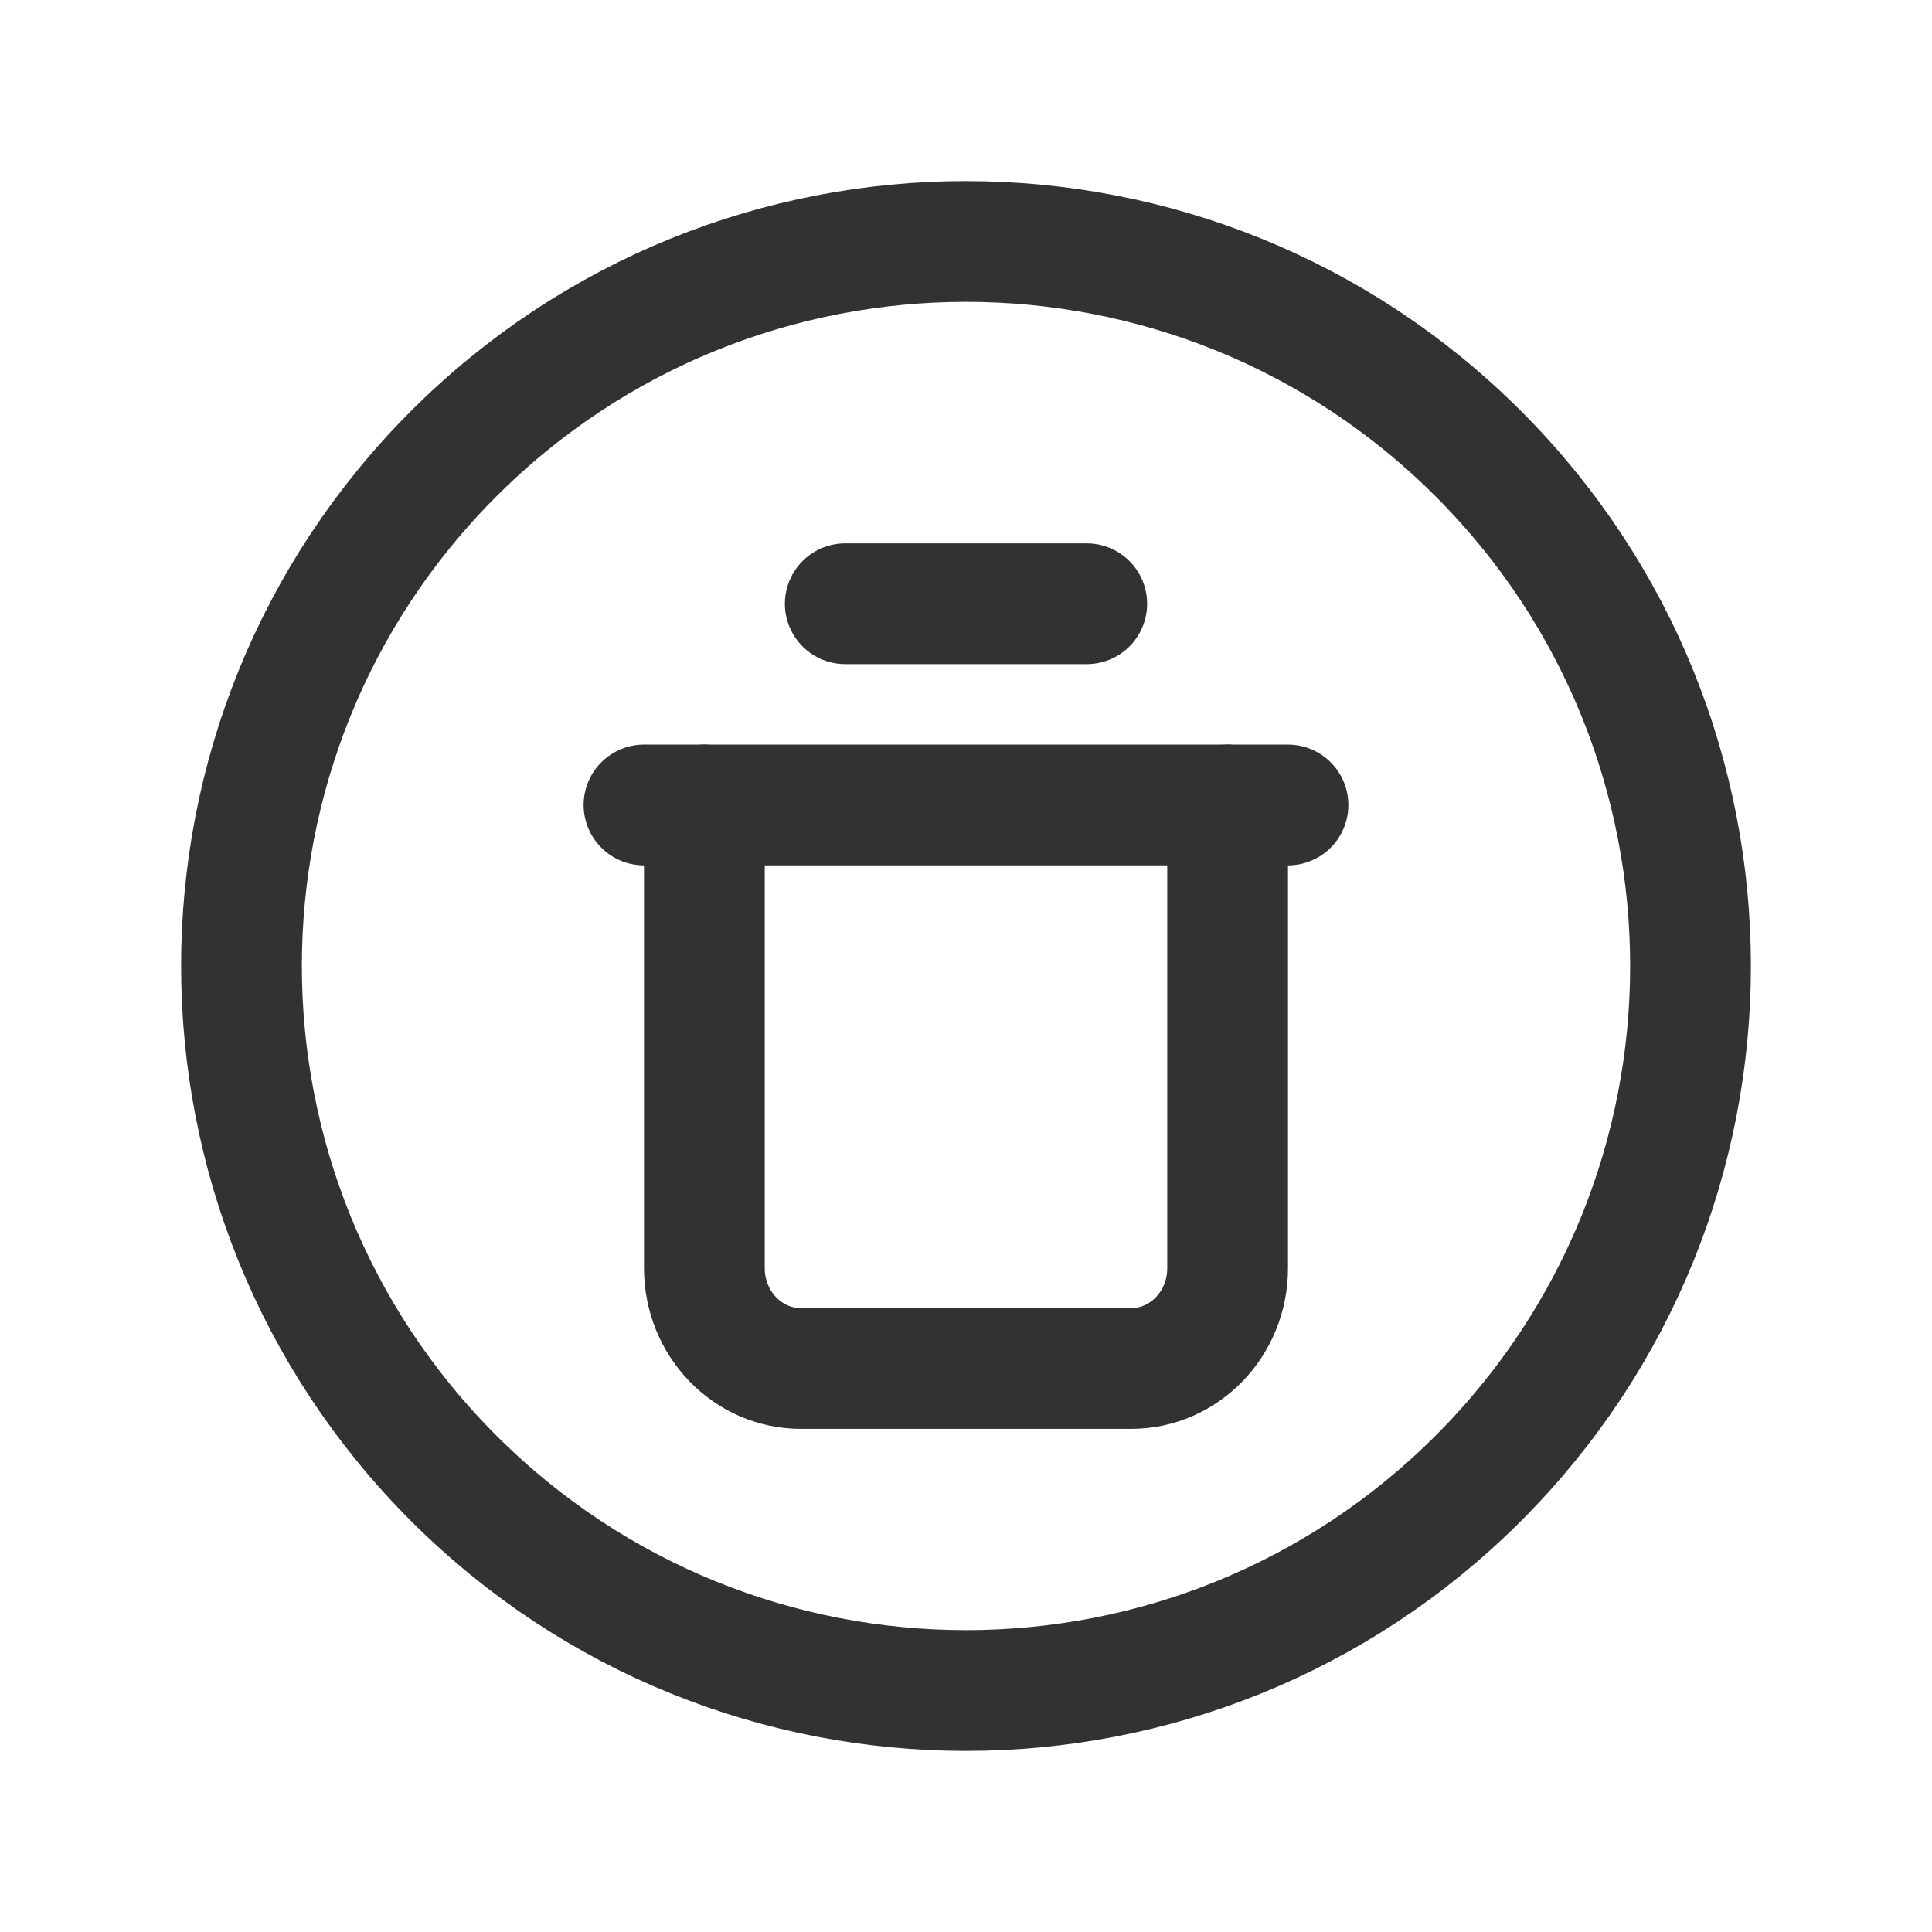<?xml version="1.0" encoding="UTF-8"?><svg version="1.1" viewBox="0 0 24 24" xmlns="http://www.w3.org/2000/svg" xmlns:xlink="http://www.w3.org/1999/xlink"><!--Generated by IJSVG (https://github.com/iconjar/IJSVG)--><g stroke-linecap="round" stroke-width="1.5" stroke="#323232" fill="none" stroke-linejoin="round"><path d="M8,10h8"></path><path d="M15.25,10v5.754c0,0.689 -0.537,1.246 -1.199,1.246h-4.102c-0.663,0 -1.199,-0.558 -1.199,-1.246v-5.754"></path><path d="M13.5,7.5h-3"></path><path d="M18.364,5.636c3.515,3.515 3.515,9.213 0,12.728c-3.515,3.515 -9.213,3.515 -12.728,0c-3.515,-3.515 -3.515,-9.213 -1.77636e-15,-12.728c3.515,-3.515 9.213,-3.515 12.728,-1.77636e-15"></path></g><path fill="none" d="M0,0h24v24h-24Z"></path></svg>